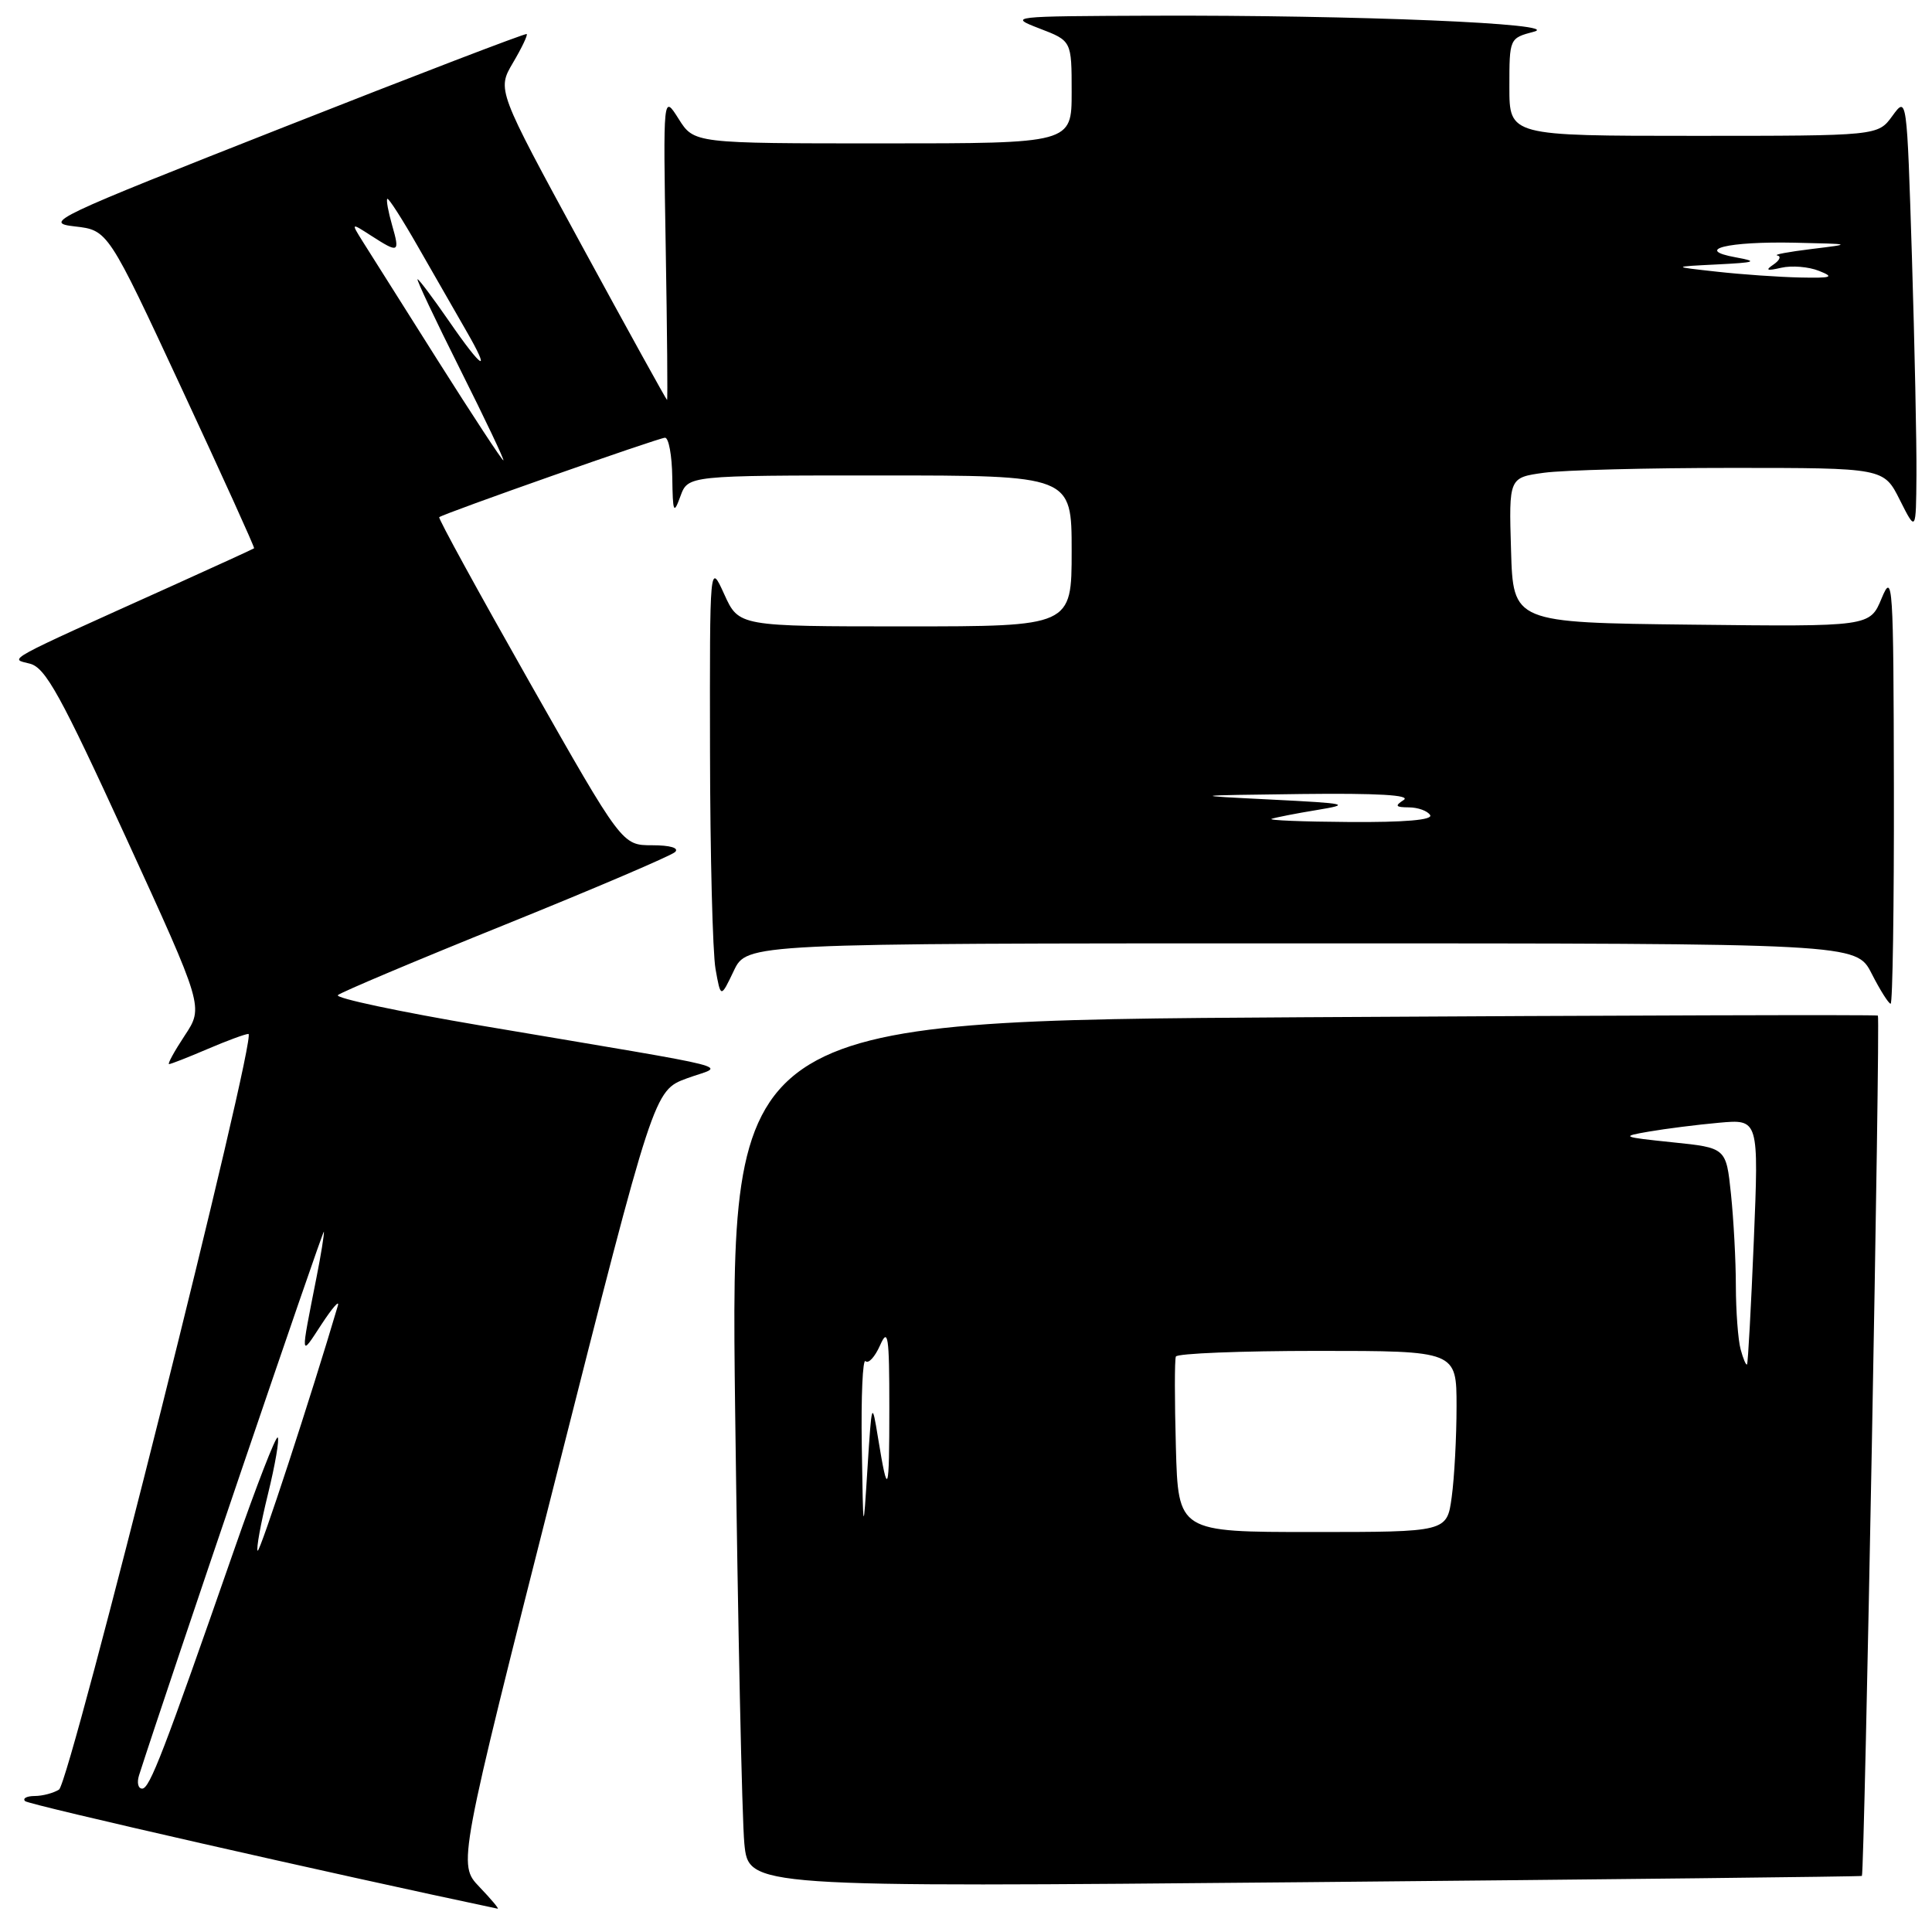 <?xml version="1.0" encoding="UTF-8" standalone="no"?>
<!DOCTYPE svg PUBLIC "-//W3C//DTD SVG 1.1//EN" "http://www.w3.org/Graphics/SVG/1.1/DTD/svg11.dtd" >
<svg xmlns="http://www.w3.org/2000/svg" xmlns:xlink="http://www.w3.org/1999/xlink" version="1.1" viewBox="0 0 256 256">
 <g >
 <path fill="currentColor"
d=" M 63.52 250.02 C 60.67 247.04 60.67 247.04 73.66 195.77 C 86.65 144.50 86.65 144.50 91.01 142.89 C 96.02 141.04 99.59 141.96 63.77 135.90 C 52.92 134.06 44.37 132.25 44.77 131.86 C 45.17 131.48 55.17 127.26 67.00 122.49 C 78.83 117.71 88.93 113.39 89.45 112.90 C 90.02 112.36 88.81 112.00 86.41 112.00 C 82.43 112.00 82.43 112.00 70.16 90.38 C 63.42 78.49 58.03 68.66 58.20 68.53 C 58.86 68.01 87.31 58.00 88.12 58.00 C 88.61 58.00 89.04 60.36 89.08 63.25 C 89.15 67.97 89.26 68.22 90.16 65.75 C 91.17 63.00 91.17 63.00 116.58 63.00 C 142.00 63.00 142.00 63.00 142.00 73.00 C 142.00 83.00 142.00 83.00 119.95 83.00 C 97.90 83.00 97.90 83.00 95.97 78.75 C 94.04 74.50 94.04 74.50 94.08 99.50 C 94.10 113.25 94.43 126.25 94.81 128.39 C 95.50 132.27 95.50 132.27 97.23 128.64 C 98.97 125.00 98.97 125.00 172.46 125.00 C 245.96 125.00 245.96 125.00 248.00 129.00 C 249.12 131.20 250.26 133.00 250.52 133.00 C 250.78 133.00 250.98 120.06 250.95 104.25 C 250.90 77.22 250.80 75.72 249.33 79.27 C 247.77 83.04 247.77 83.04 224.14 82.77 C 200.50 82.50 200.50 82.50 200.22 72.89 C 199.93 63.28 199.93 63.28 204.61 62.64 C 207.18 62.29 218.35 62.00 229.44 62.00 C 249.61 62.00 249.61 62.00 251.74 66.25 C 253.88 70.50 253.88 70.50 253.94 62.91 C 253.97 58.74 253.70 45.74 253.34 34.03 C 252.67 12.73 252.67 12.73 250.75 15.36 C 248.83 18.00 248.83 18.00 224.42 18.00 C 200.00 18.00 200.00 18.00 200.00 11.53 C 200.00 5.07 200.01 5.06 203.25 4.20 C 207.34 3.13 179.78 1.98 152.50 2.08 C 133.82 2.15 133.57 2.17 137.75 3.78 C 142.00 5.41 142.00 5.41 142.00 12.21 C 142.00 19.00 142.00 19.00 116.99 19.00 C 91.97 19.00 91.97 19.00 89.92 15.75 C 87.87 12.50 87.87 12.50 88.21 32.75 C 88.40 43.89 88.48 53.00 88.39 53.00 C 88.30 53.00 83.19 43.75 77.04 32.45 C 65.86 11.90 65.86 11.90 67.97 8.32 C 69.13 6.36 69.95 4.64 69.79 4.51 C 69.63 4.38 55.10 9.95 37.50 16.89 C 6.97 28.92 5.70 29.52 9.90 30.00 C 14.31 30.50 14.31 30.50 24.08 51.50 C 29.45 63.04 33.77 72.56 33.67 72.65 C 33.58 72.73 28.78 74.93 23.00 77.54 C 0.05 87.89 1.24 87.24 3.96 87.94 C 6.03 88.47 8.03 92.10 16.70 111.00 C 26.98 133.43 26.98 133.43 24.48 137.21 C 23.10 139.30 22.17 141.00 22.40 141.00 C 22.64 141.00 24.93 140.10 27.50 139.00 C 30.07 137.90 32.51 137.00 32.92 137.00 C 34.15 137.00 9.27 236.21 7.82 237.13 C 7.09 237.59 5.64 237.98 4.58 237.98 C 3.53 237.99 2.96 238.30 3.33 238.66 C 3.81 239.14 44.07 248.30 65.94 252.91 C 66.18 252.96 65.09 251.66 63.52 250.02 Z  M 246.71 248.57 C 247.06 248.31 249.17 134.83 248.83 134.57 C 248.65 134.44 214.36 134.54 172.63 134.79 C 96.77 135.25 96.77 135.25 97.41 186.87 C 97.77 215.27 98.32 241.10 98.63 244.29 C 99.20 250.07 99.20 250.07 172.85 249.40 C 213.36 249.03 246.59 248.66 246.71 248.57 Z  M 18.42 235.25 C 22.15 223.60 42.86 162.68 42.92 163.20 C 42.96 163.59 42.53 166.29 41.95 169.20 C 39.79 180.15 39.76 179.83 42.59 175.50 C 44.03 173.30 45.01 172.18 44.77 173.00 C 41.25 184.94 34.43 205.77 34.14 205.48 C 33.93 205.27 34.54 201.90 35.50 198.00 C 36.46 194.10 37.04 190.71 36.80 190.47 C 36.56 190.23 33.97 196.89 31.06 205.26 C 21.64 232.31 19.83 237.00 18.84 237.00 C 18.30 237.00 18.12 236.21 18.42 235.25 Z  M 168.50 108.50 C 169.05 108.31 171.75 107.78 174.50 107.33 C 179.09 106.57 178.61 106.46 168.50 105.95 C 157.50 105.40 157.50 105.40 172.50 105.21 C 182.49 105.09 187.00 105.35 186.00 106.00 C 184.78 106.79 184.91 106.97 186.69 106.98 C 187.90 106.99 189.16 107.45 189.50 108.00 C 189.90 108.65 186.11 108.97 178.81 108.92 C 172.59 108.88 167.95 108.69 168.50 108.50 Z  M 58.00 47.75 C 53.39 40.46 48.92 33.38 48.06 32.00 C 46.50 29.50 46.50 29.50 49.21 31.25 C 52.85 33.59 53.01 33.51 51.95 29.82 C 51.45 28.07 51.16 26.50 51.32 26.35 C 51.48 26.19 53.33 29.08 55.44 32.78 C 57.55 36.48 60.38 41.41 61.73 43.75 C 65.18 49.71 63.96 49.04 59.46 42.50 C 57.37 39.48 55.51 37.00 55.33 37.00 C 55.14 37.00 57.69 42.40 61.00 49.00 C 64.31 55.60 66.87 61.00 66.70 61.00 C 66.52 61.00 62.61 55.04 58.00 47.75 Z  M 227.50 36.00 C 221.50 35.34 221.50 35.34 227.50 35.04 C 232.67 34.78 233.01 34.65 230.00 34.10 C 224.39 33.09 228.91 31.97 237.83 32.16 C 245.50 32.33 245.50 32.33 240.00 33.00 C 236.97 33.37 234.95 33.75 235.50 33.85 C 236.05 33.95 235.82 34.49 235.00 35.05 C 233.86 35.82 234.11 35.92 236.02 35.48 C 237.41 35.16 239.66 35.34 241.02 35.89 C 243.12 36.72 242.74 36.86 238.50 36.77 C 235.75 36.71 230.80 36.37 227.50 36.00 Z  M 114.19 191.58 C 114.09 185.03 114.31 179.98 114.69 180.36 C 115.07 180.74 115.93 179.80 116.61 178.27 C 117.67 175.87 117.84 176.96 117.84 186.50 C 117.84 198.09 117.66 198.58 116.34 190.50 C 115.54 185.59 115.51 185.66 114.95 194.50 C 114.38 203.50 114.38 203.50 114.19 191.58 Z  M 155.81 191.75 C 155.64 185.56 155.63 180.16 155.81 179.75 C 155.98 179.34 164.42 179.00 174.56 179.00 C 193.00 179.00 193.00 179.00 193.00 186.36 C 193.00 190.41 192.71 195.81 192.36 198.36 C 191.73 203.00 191.73 203.00 173.93 203.00 C 156.12 203.00 156.12 203.00 155.81 191.75 Z  M 230.64 178.79 C 230.30 177.53 230.02 173.75 230.01 170.40 C 230.01 167.04 229.71 161.55 229.36 158.19 C 228.72 152.09 228.72 152.09 221.61 151.36 C 214.87 150.66 214.71 150.59 218.50 149.94 C 220.70 149.56 224.87 149.03 227.77 148.77 C 233.05 148.29 233.05 148.29 232.39 164.39 C 232.02 173.25 231.62 180.63 231.49 180.79 C 231.36 180.95 230.98 180.05 230.64 178.79 Z "/>
</g>
</svg>